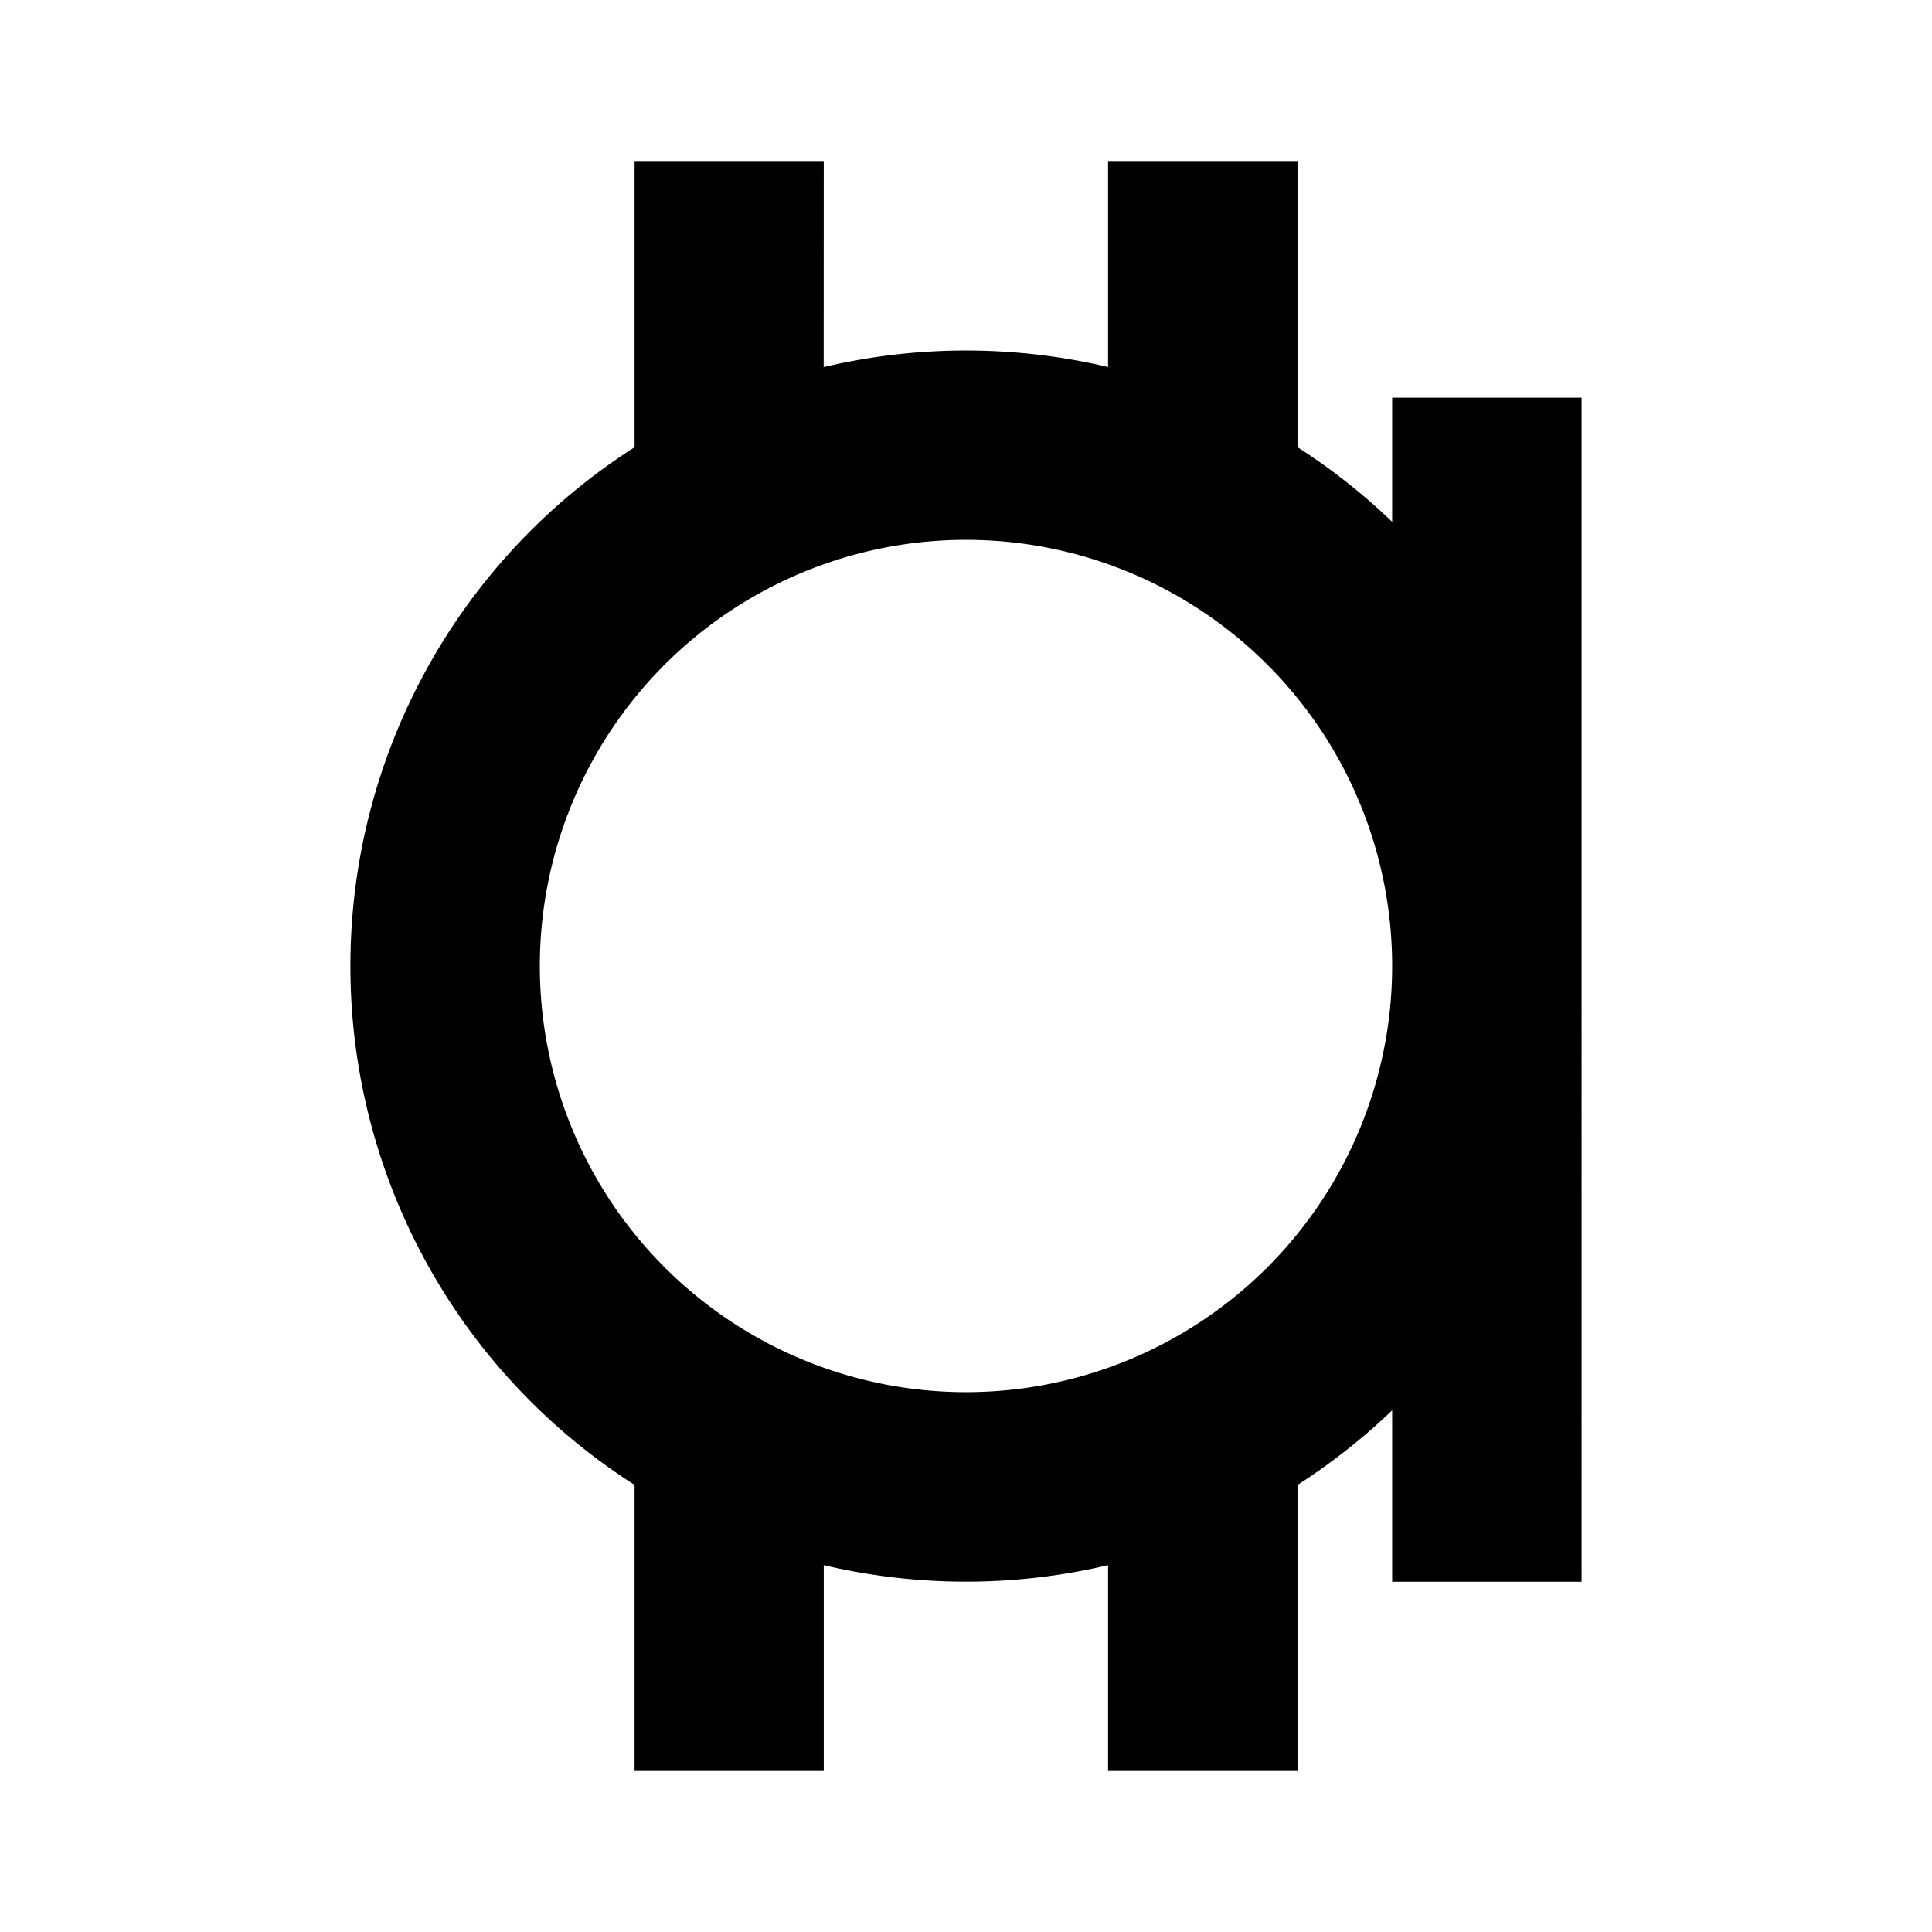 <svg xmlns="http://www.w3.org/2000/svg" xmlns:xlink="http://www.w3.org/1999/xlink" width="24" height="24" viewBox="0 0 24 24"><path fill="currentColor" fill-rule="evenodd" d="M10.233 2h-2.35v3.556a7.64 7.64 0 0 0-3.53 6.445a7.64 7.64 0 0 0 3.53 6.445V22h2.35v-2.557a7.7 7.7 0 0 0 3.532 0V22h2.353v-3.553q.634-.408 1.176-.927v2.129h2.353V4.94h-2.353v1.542a7.7 7.7 0 0 0-1.176-.927V2h-2.353v2.559a7.7 7.7 0 0 0-3.533.001zm7.061 10a5.294 5.294 0 1 0-10.588 0a5.294 5.294 0 0 0 10.588 0" clip-rule="evenodd"/></svg>